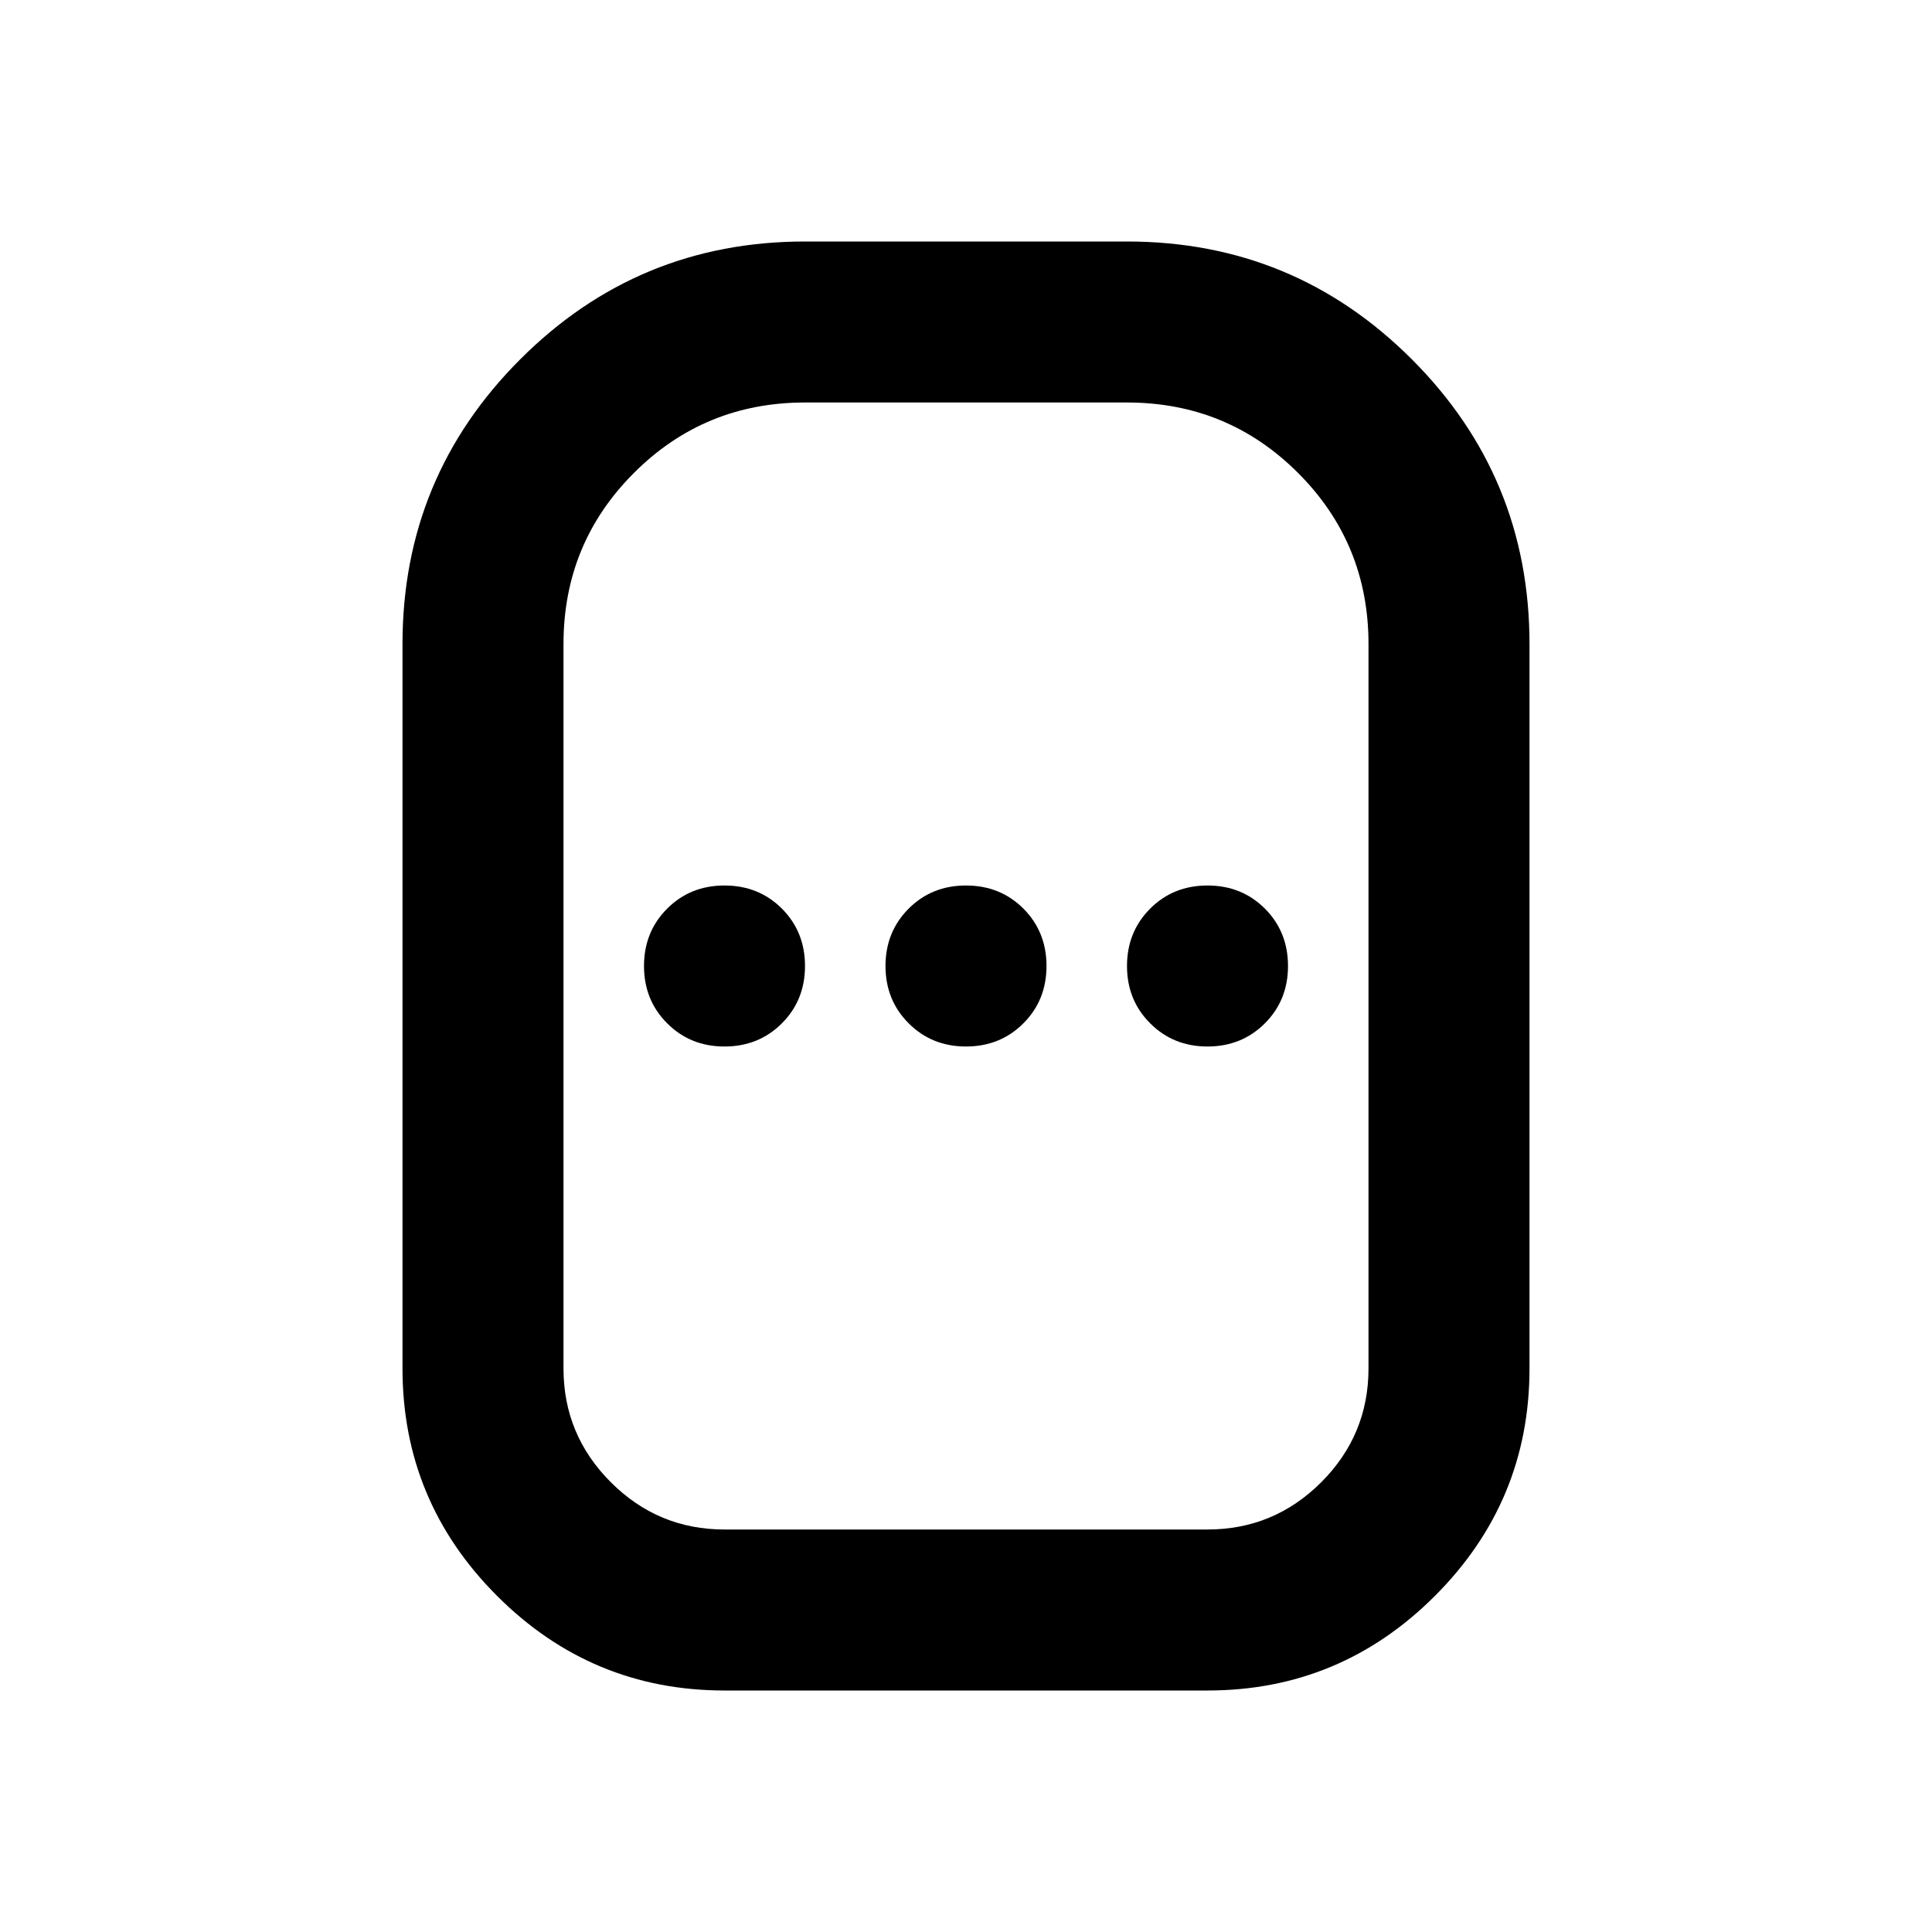 <svg xmlns="http://www.w3.org/2000/svg" height="24" width="24"><path d="M9 21q-1.65 0-2.825-1.175Q5 18.65 5 17V8q0-2.075 1.463-3.537Q7.925 3 10 3h4q2.075 0 3.538 1.463Q19 5.925 19 8v9q0 1.65-1.175 2.825Q16.65 21 15 21Zm0-2h6q.825 0 1.413-.587Q17 17.825 17 17V8q0-1.25-.875-2.125T14 5h-4q-1.25 0-2.125.875T7 8v9q0 .825.588 1.413Q8.175 19 9 19Zm0-6q.425 0 .713-.288Q10 12.425 10 12t-.287-.713Q9.425 11 9 11t-.712.287Q8 11.575 8 12t.288.712Q8.575 13 9 13Zm3 0q.425 0 .713-.288Q13 12.425 13 12t-.287-.713Q12.425 11 12 11t-.712.287Q11 11.575 11 12t.288.712Q11.575 13 12 13Zm3 0q.425 0 .713-.288Q16 12.425 16 12t-.287-.713Q15.425 11 15 11t-.712.287Q14 11.575 14 12t.288.712Q14.575 13 15 13Zm-3-1Z"/></svg>